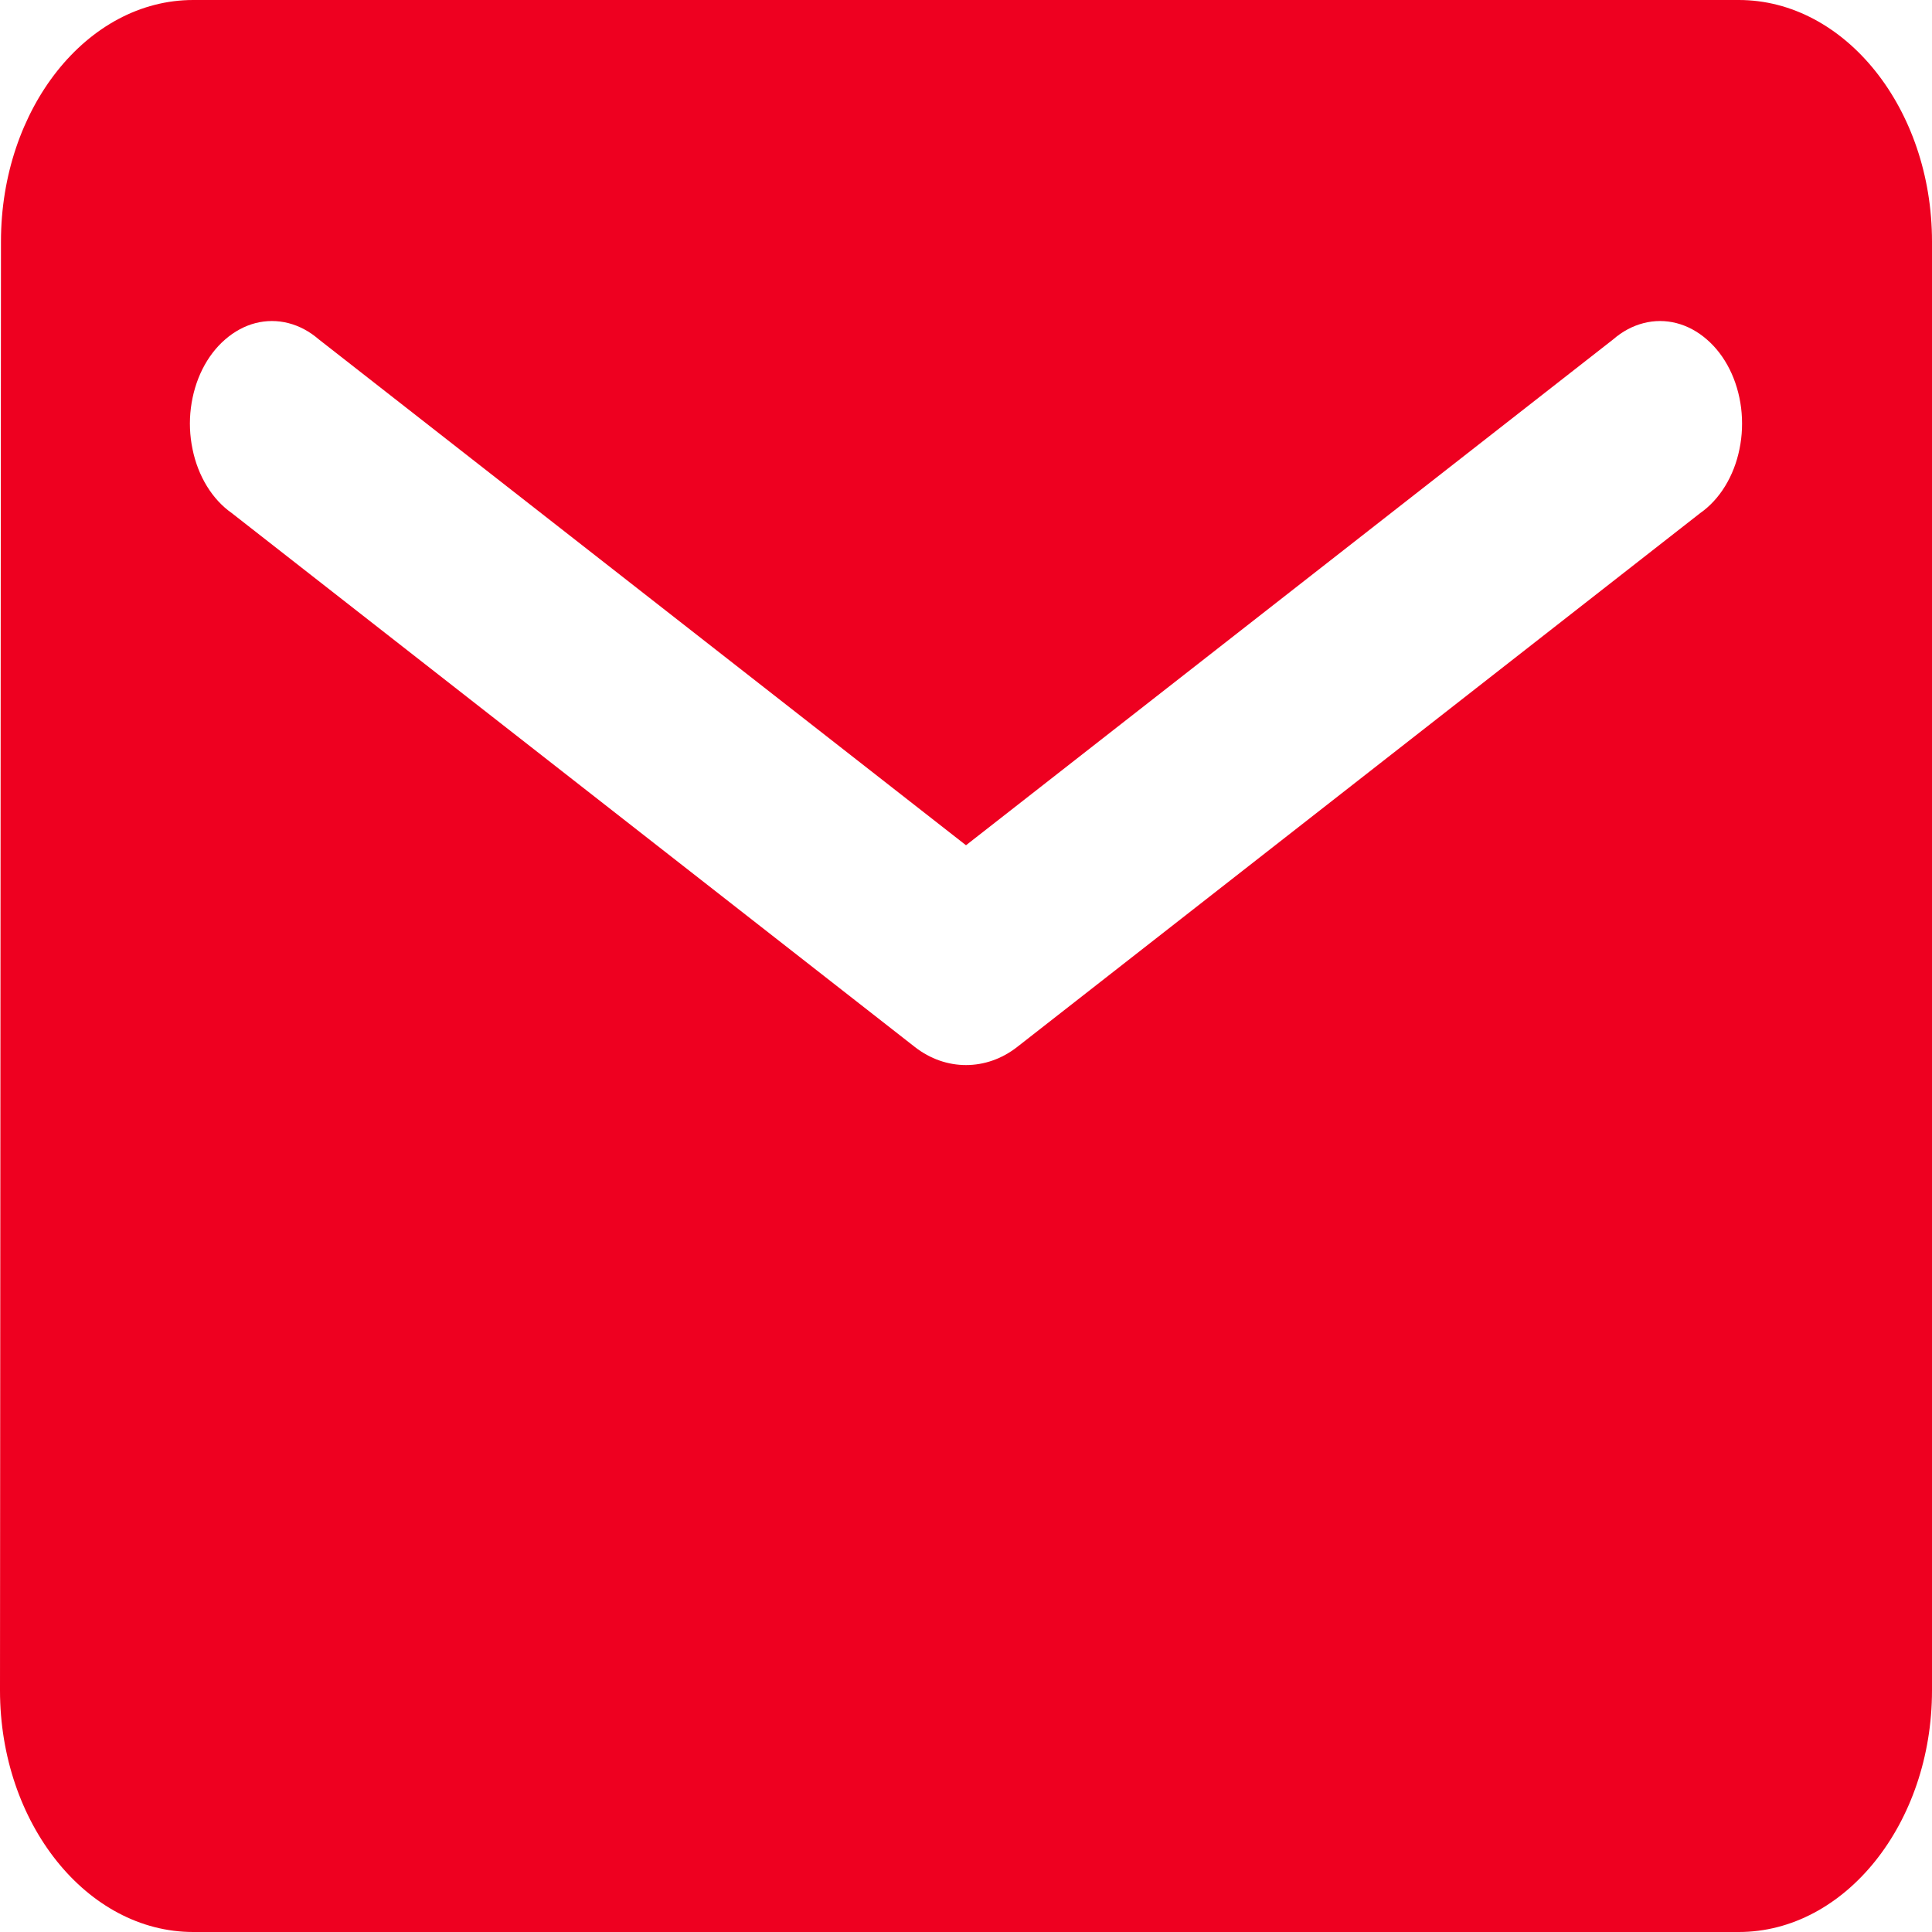 <svg width="20" height="20" viewBox="0 0 20 20" fill="none" xmlns="http://www.w3.org/2000/svg">
<path d="M18 0H2C0.9 0 0.01 1.125 0.01 2.5L0 17.5C0 18.875 0.9 20 2 20H18C19.1 20 20 18.875 20 17.5V2.5C20 1.125 19.1 0 18 0ZM17.6 5.312L10.53 10.838C10.21 11.088 9.79 11.088 9.47 10.838L2.4 5.312C2.3 5.242 2.212 5.147 2.142 5.033C2.072 4.919 2.021 4.788 1.993 4.649C1.964 4.51 1.958 4.365 1.976 4.223C1.994 4.081 2.034 3.945 2.095 3.823C2.156 3.701 2.236 3.596 2.331 3.514C2.425 3.432 2.532 3.374 2.644 3.345C2.757 3.316 2.873 3.316 2.986 3.345C3.099 3.374 3.205 3.431 3.3 3.513L10 8.75L16.7 3.513C16.794 3.431 16.901 3.374 17.014 3.345C17.127 3.316 17.243 3.316 17.355 3.345C17.468 3.374 17.575 3.432 17.669 3.514C17.764 3.596 17.844 3.701 17.905 3.823C17.966 3.945 18.006 4.081 18.024 4.223C18.041 4.365 18.036 4.51 18.007 4.649C17.979 4.788 17.928 4.919 17.858 5.033C17.788 5.147 17.7 5.242 17.6 5.312Z" fill="#EE0020"/>
</svg>
